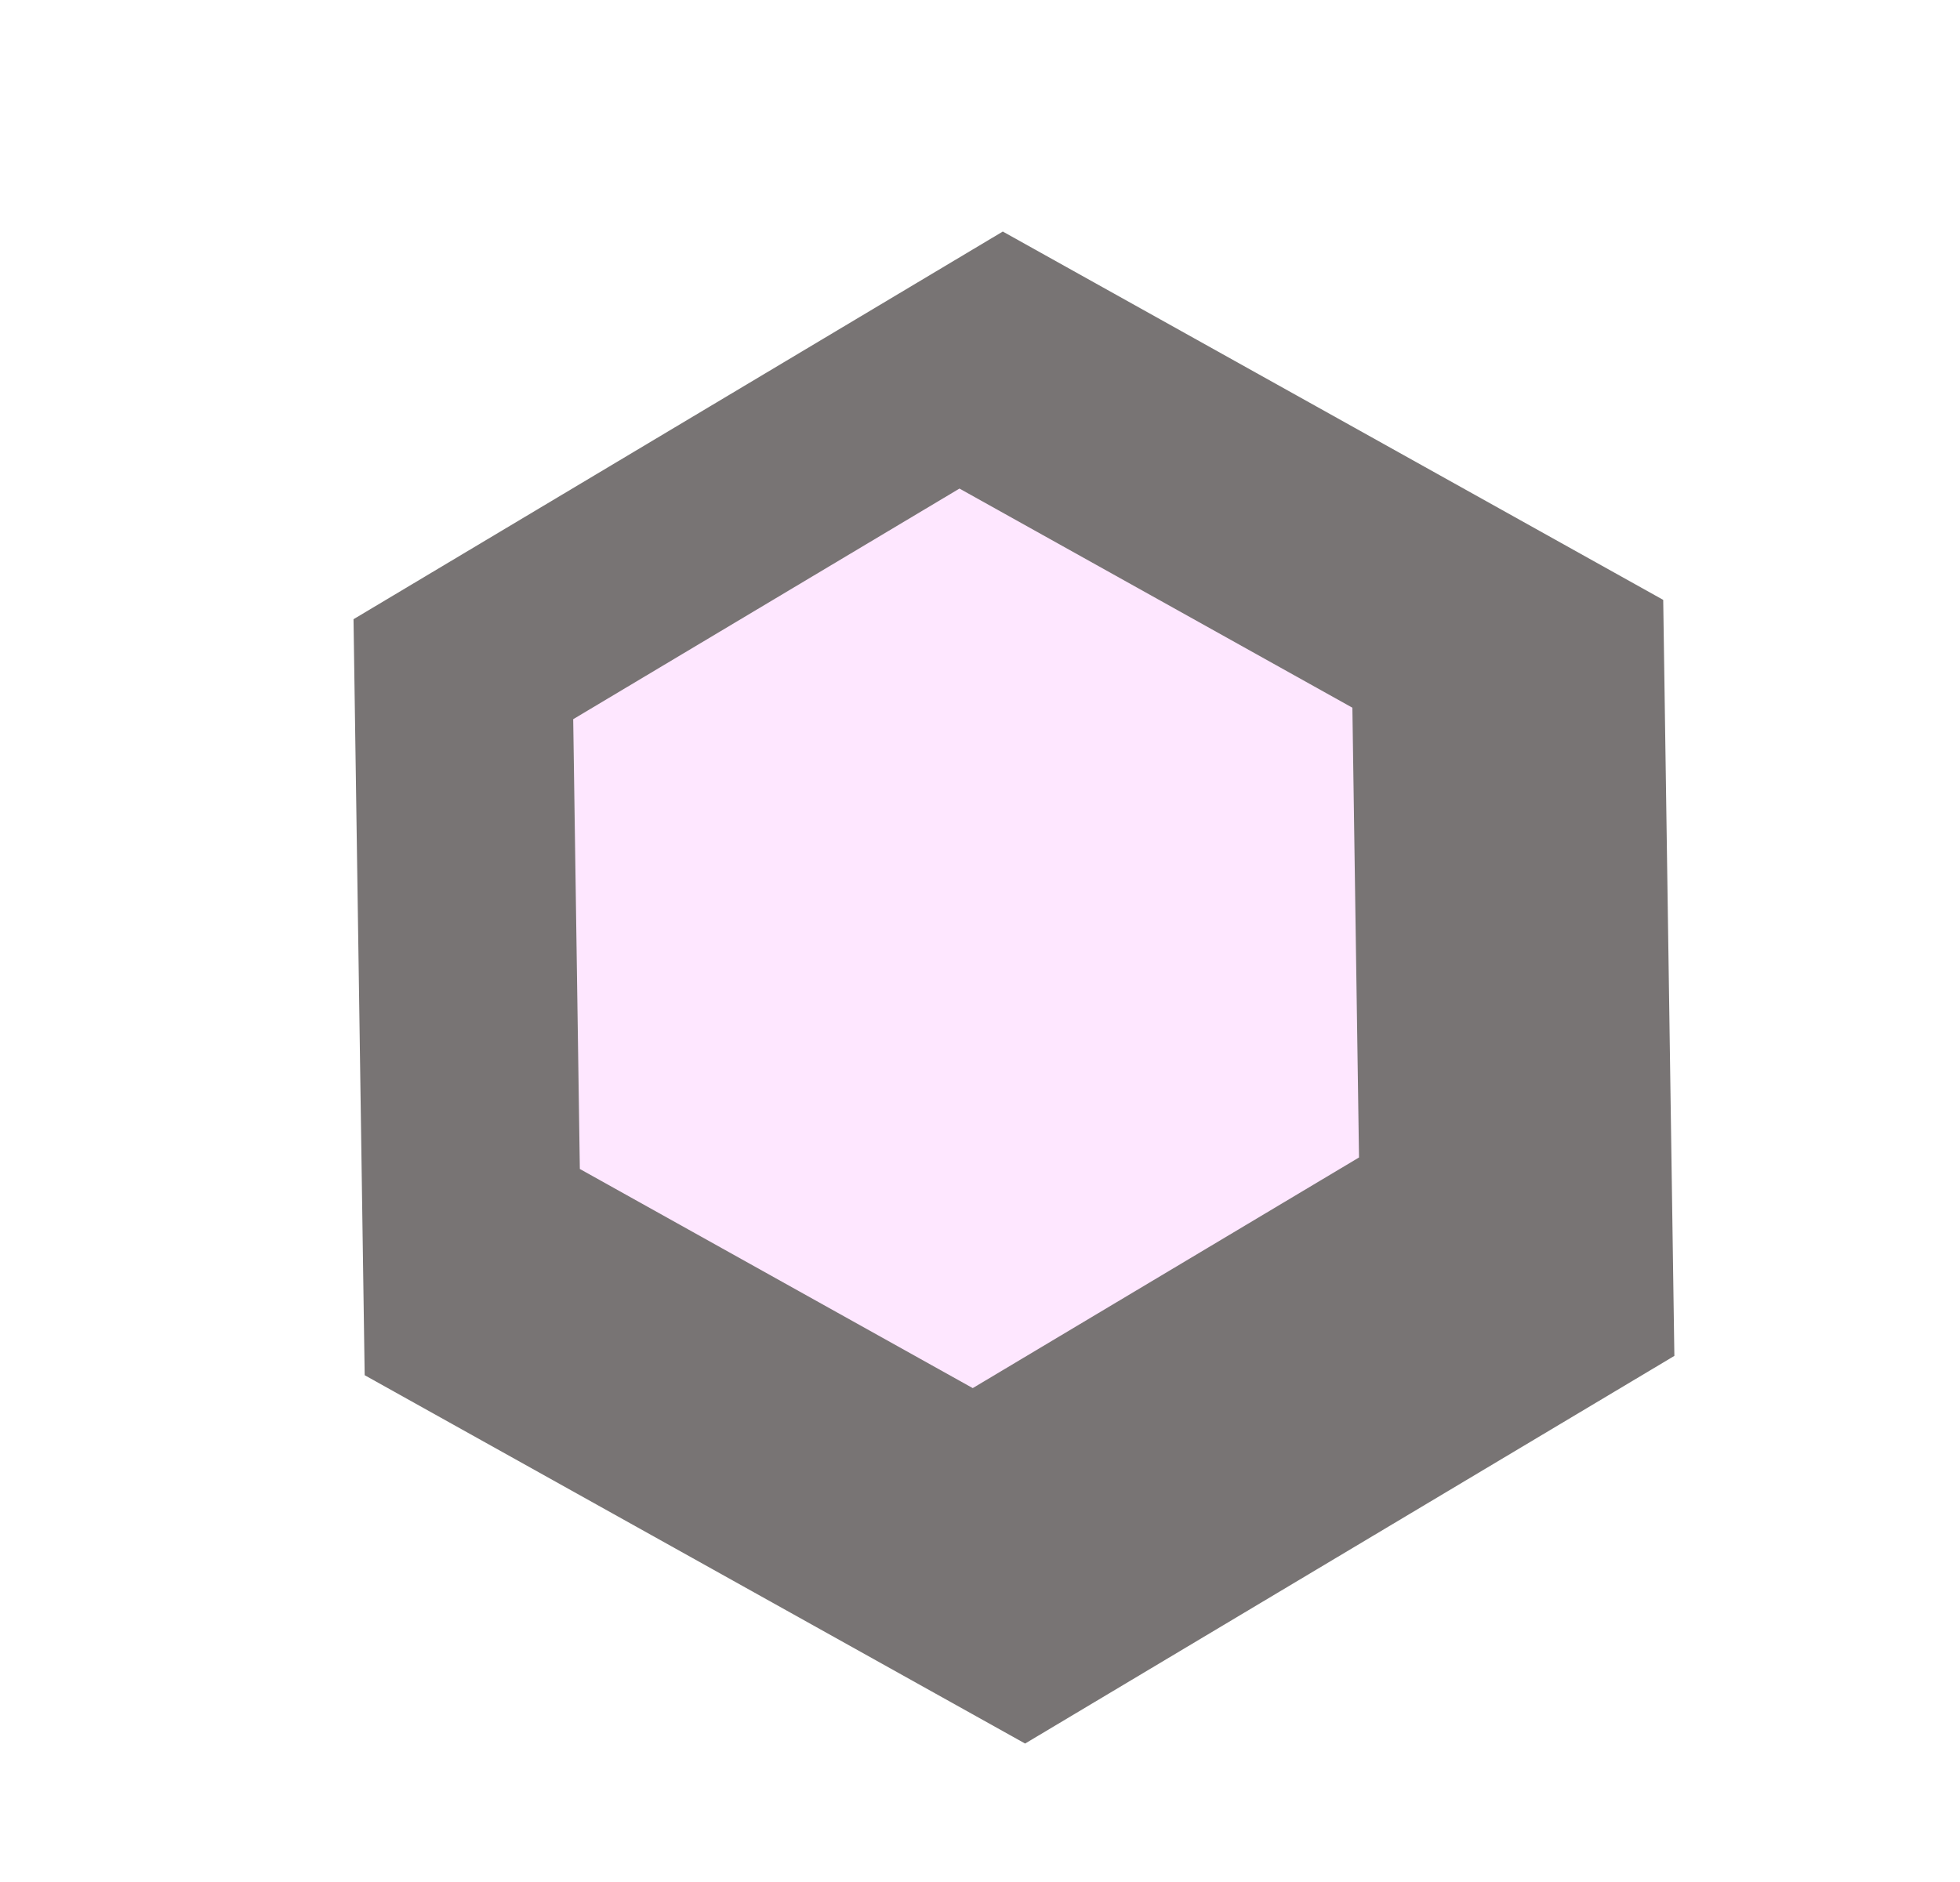 <svg width="455" height="437" viewBox="0 0 455 437" fill="none" xmlns="http://www.w3.org/2000/svg">
<g filter="url(#filter0_d_51_9)">
<path d="M380.694 303.823L229.971 393.834L76.657 308.31L74.067 132.774L224.79 42.762L378.104 128.287L380.694 303.823Z" fill="#787474"/>
</g>
<path d="M315.486 268.753L225.816 322.304L134.605 271.423L133.064 166.991L222.734 113.441L313.945 164.322L315.486 268.753Z" fill="#FEE7FF"/>
<defs>
<filter id="filter0_d_51_9" x="67.067" y="38.762" width="336.627" height="381.072" filterUnits="userSpaceOnUse" color-interpolation-filters="sRGB">
<feFlood flood-opacity="0" result="BackgroundImageFix"/>
<feColorMatrix in="SourceAlpha" type="matrix" values="0 0 0 0 0 0 0 0 0 0 0 0 0 0 0 0 0 0 127 0" result="hardAlpha"/>
<feOffset dx="8" dy="11"/>
<feGaussianBlur stdDeviation="7.5"/>
<feComposite in2="hardAlpha" operator="out"/>
<feColorMatrix type="matrix" values="0 0 0 0 0 0 0 0 0 0 0 0 0 0 0 0 0 0 0.25 0"/>
<feBlend mode="normal" in2="BackgroundImageFix" result="effect1_dropShadow_51_9"/>
<feBlend mode="normal" in="SourceGraphic" in2="effect1_dropShadow_51_9" result="shape"/>
</filter>
</defs>
</svg>
